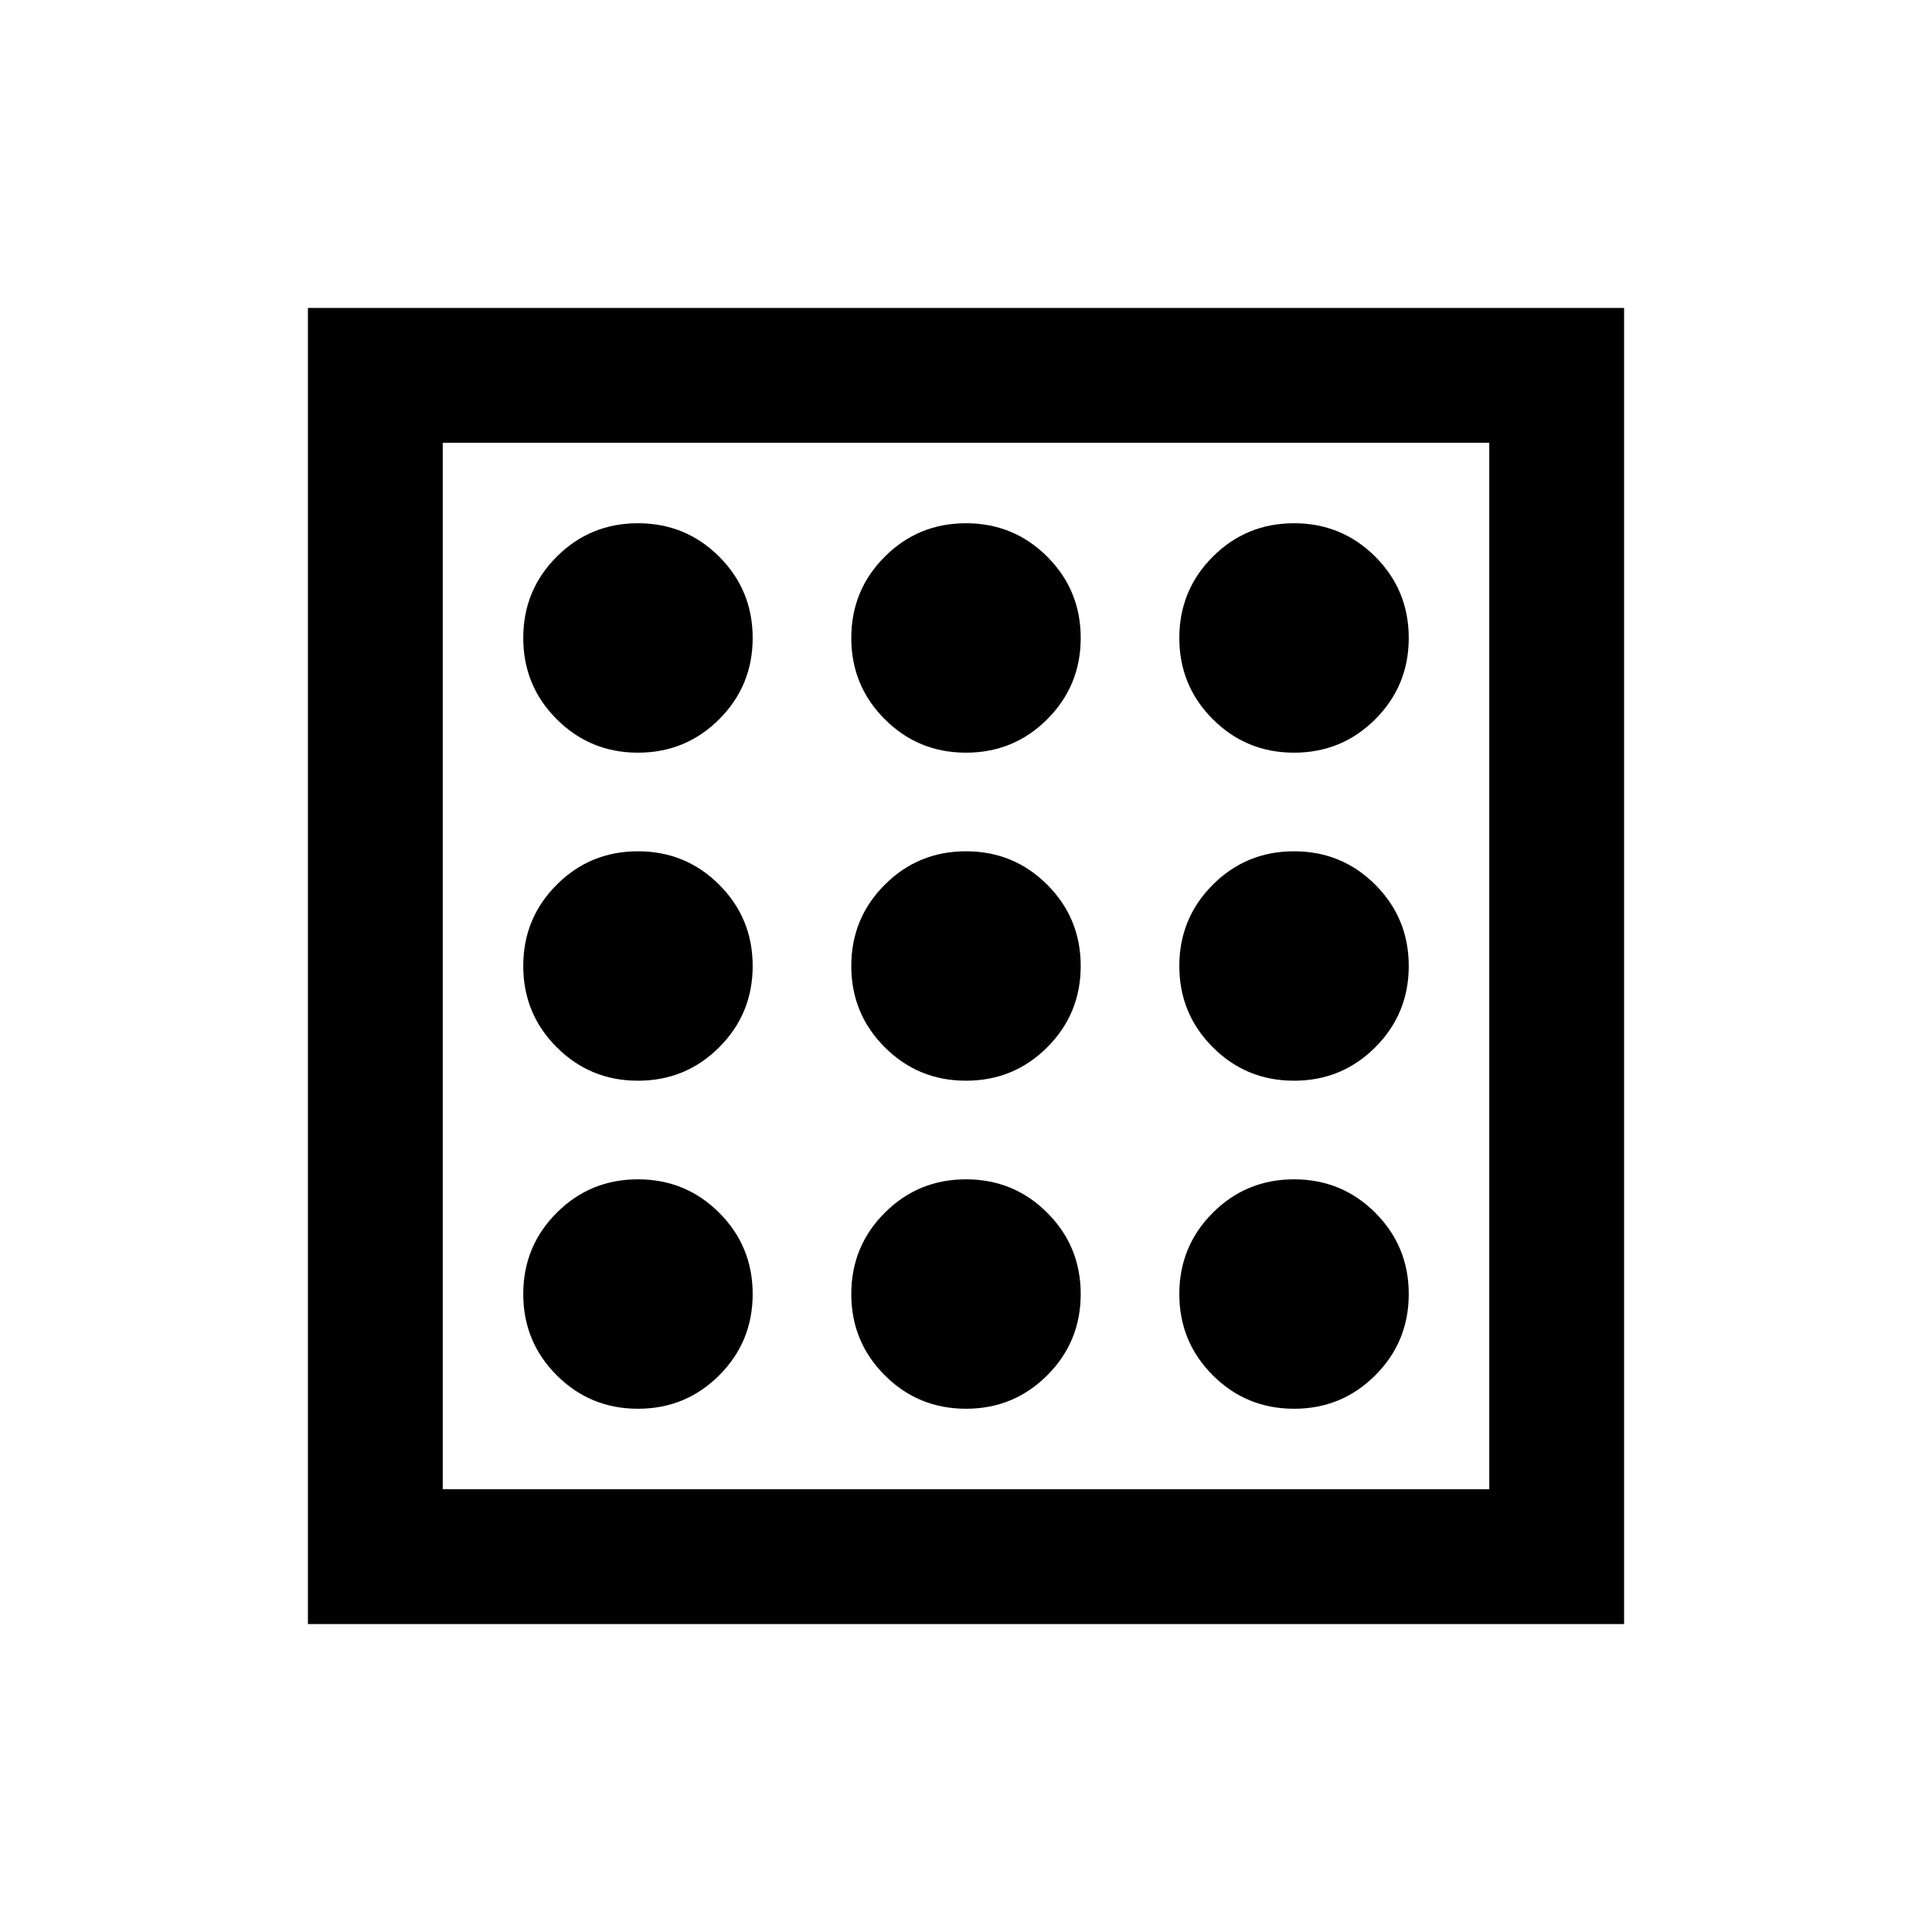 <svg xmlns="http://www.w3.org/2000/svg" height="20" viewBox="0 -960 960 960" width="20"><path d="M317-260q23.75 0 40.38-16.63Q374-293.25 374-317q0-23.75-16.62-40.38Q340.75-374 317-374q-23.75 0-40.37 16.62Q260-340.75 260-317q0 23.75 16.63 40.37Q293.25-260 317-260Zm0-326q23.75 0 40.38-16.63Q374-619.25 374-643q0-23.75-16.62-40.38Q340.75-700 317-700q-23.75 0-40.37 16.62Q260-666.75 260-643q0 23.75 16.63 40.37Q293.25-586 317-586Zm0 163q23.75 0 40.38-16.63Q374-456.25 374-480q0-23.75-16.62-40.38Q340.75-537 317-537q-23.75 0-40.37 16.62Q260-503.75 260-480q0 23.75 16.63 40.37Q293.25-423 317-423Zm326 163q23.75 0 40.38-16.63Q700-293.25 700-317q0-23.75-16.62-40.38Q666.75-374 643-374q-23.75 0-40.37 16.62Q586-340.75 586-317q0 23.75 16.63 40.37Q619.25-260 643-260Zm0-326q23.75 0 40.38-16.63Q700-619.25 700-643q0-23.75-16.62-40.38Q666.75-700 643-700q-23.75 0-40.37 16.62Q586-666.75 586-643q0 23.75 16.63 40.37Q619.25-586 643-586Zm0 163q23.75 0 40.38-16.63Q700-456.25 700-480q0-23.75-16.62-40.38Q666.75-537 643-537q-23.75 0-40.37 16.62Q586-503.75 586-480q0 23.75 16.63 40.37Q619.25-423 643-423ZM480-586q23.75 0 40.38-16.63Q537-619.25 537-643q0-23.75-16.62-40.38Q503.75-700 480-700q-23.75 0-40.37 16.62Q423-666.75 423-643q0 23.75 16.63 40.37Q456.25-586 480-586Zm0 326q23.75 0 40.38-16.63Q537-293.25 537-317q0-23.75-16.62-40.38Q503.75-374 480-374q-23.75 0-40.37 16.62Q423-340.75 423-317q0 23.75 16.63 40.37Q456.25-260 480-260Zm0-163q23.75 0 40.38-16.63Q537-456.25 537-480q0-23.75-16.62-40.38Q503.75-537 480-537q-23.75 0-40.37 16.62Q423-503.75 423-480q0 23.75 16.63 40.37Q456.25-423 480-423ZM153-153v-654h654v654H153Zm67-67h520v-520H220v520Zm0 0v-520 520Z"/></svg>